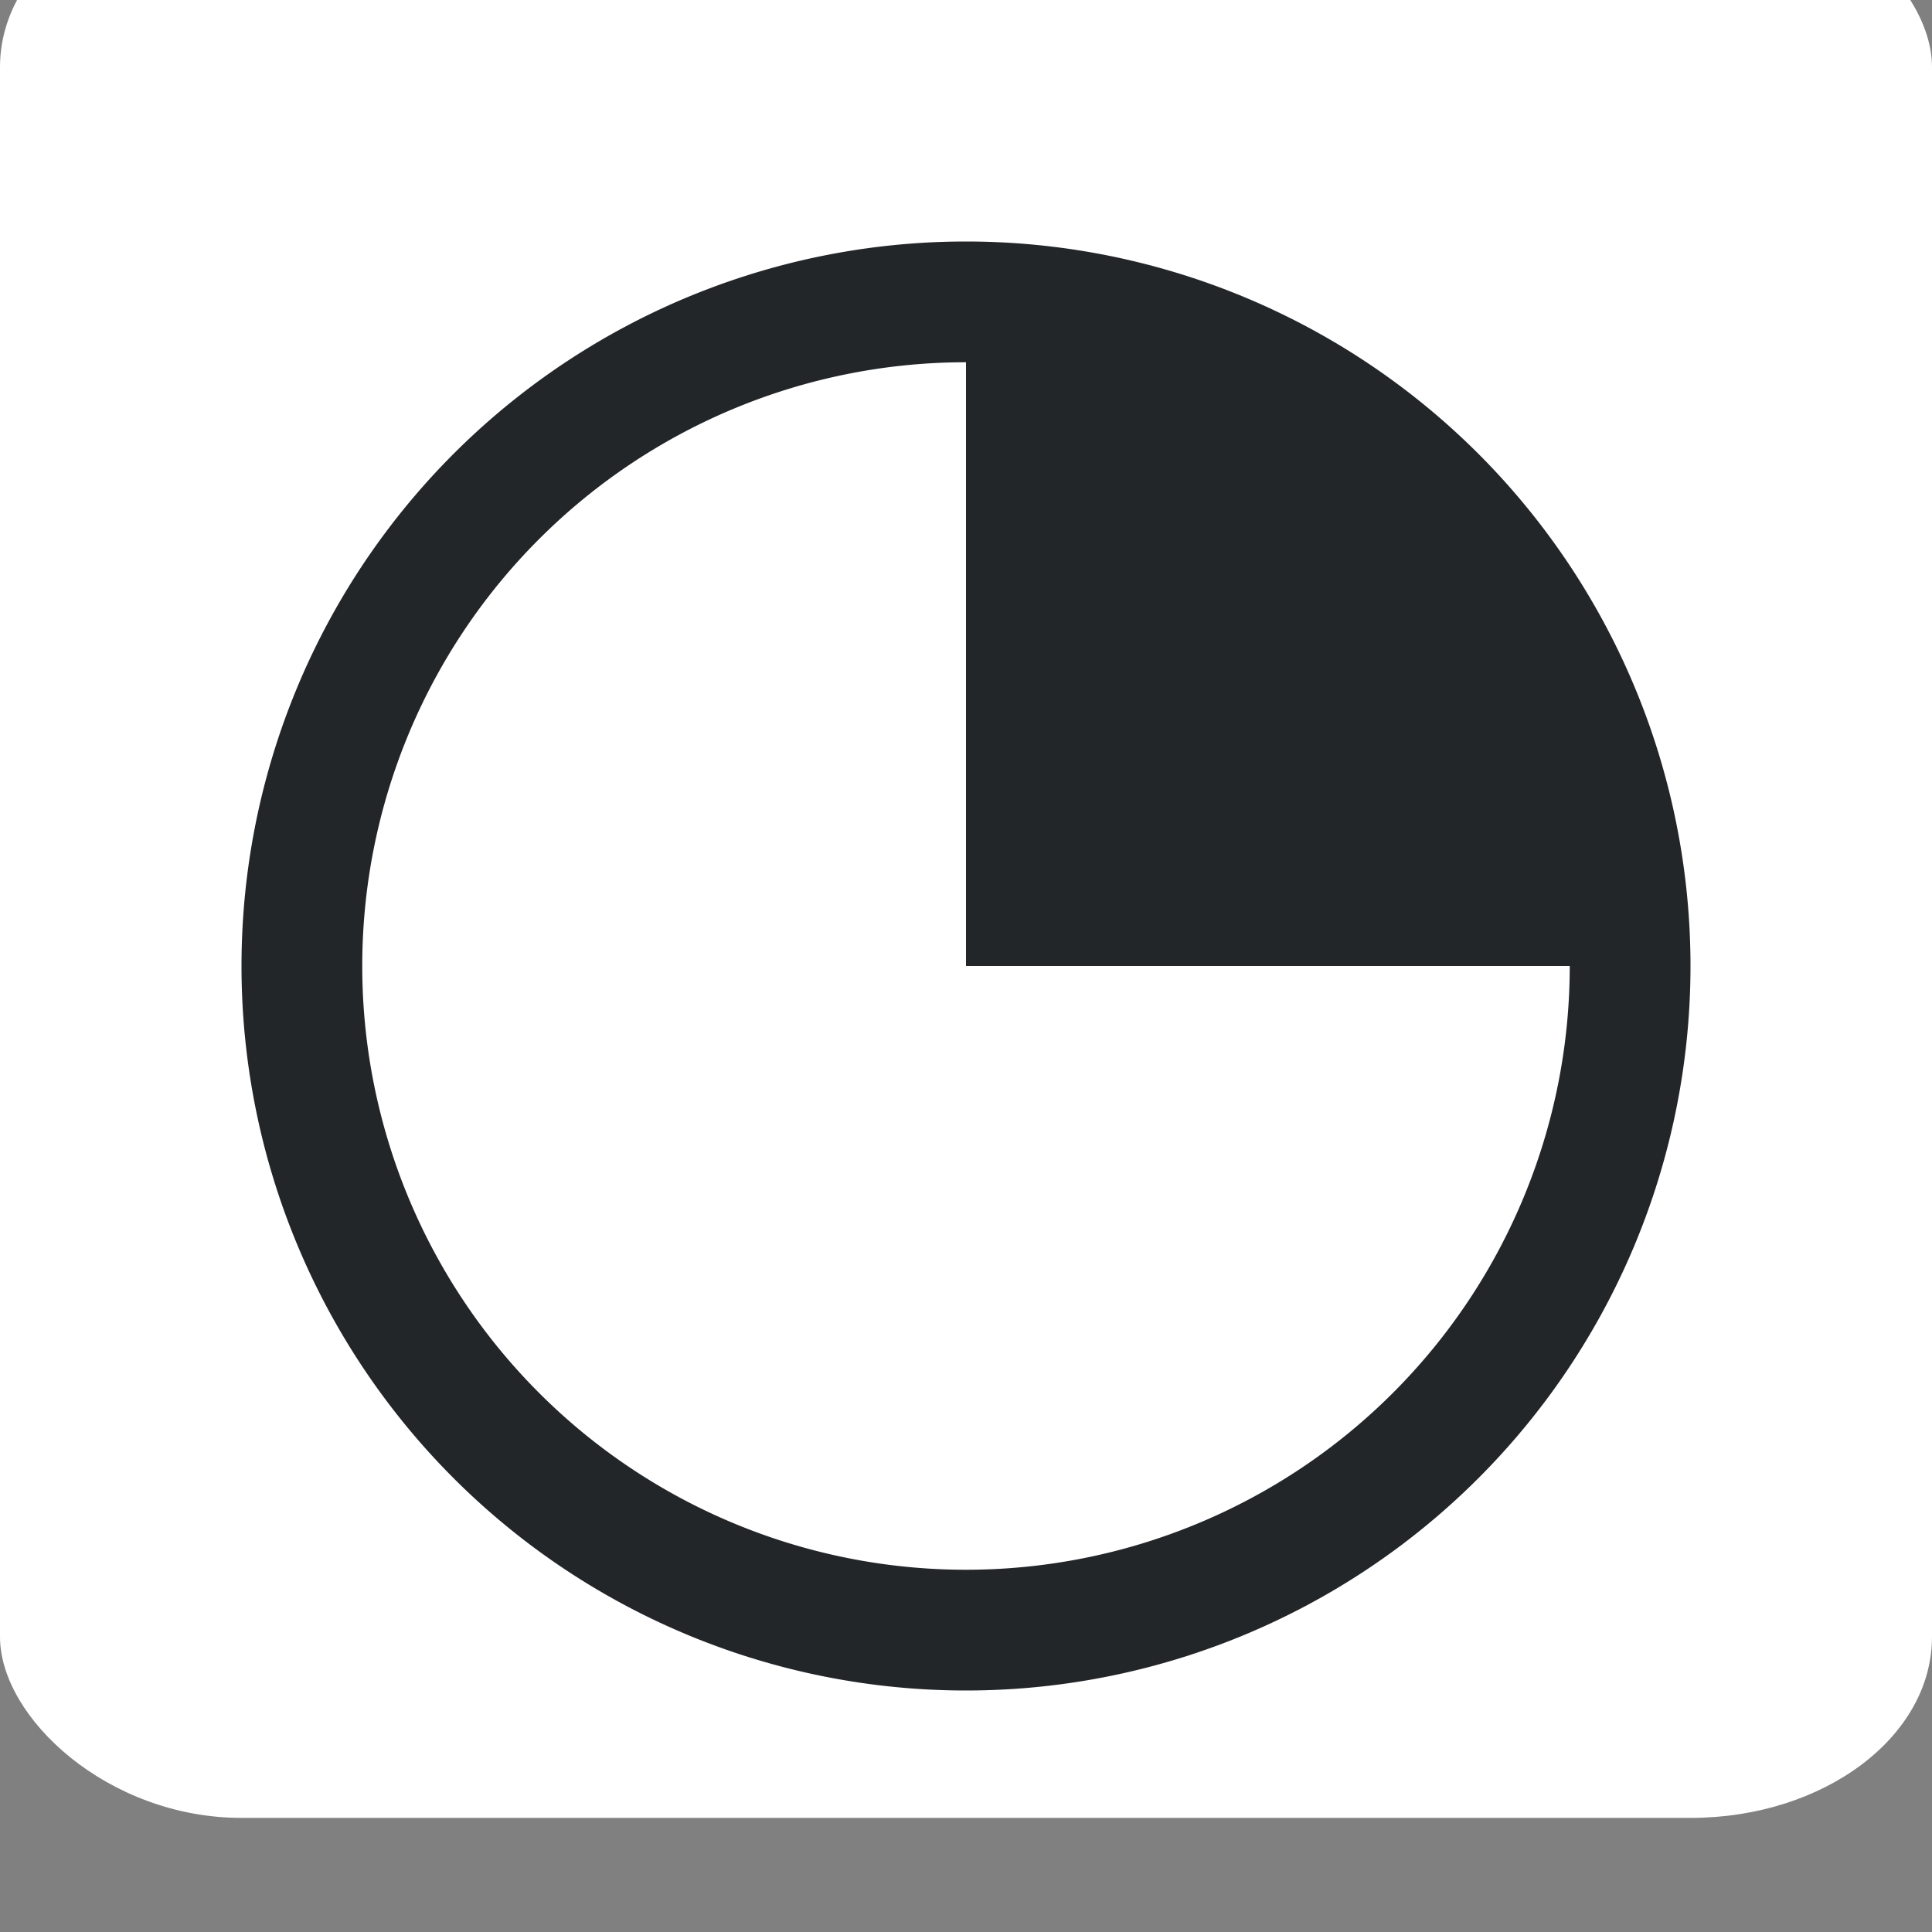 <svg xmlns="http://www.w3.org/2000/svg" viewBox="0 0 16 16"><rect x="0" y="0" width="16" height="16" fill="#808080" stroke="none"/><rect width="16" height="16" y="-.945" ry="1.5" rx="2" fill="#fff" fill-rule="evenodd"/><path d="M8 2a6 6 0 100 12A6 6 0 008 2zm0 1v5h5a5 5 0 11-5-5z" fill="#232629"/></svg>